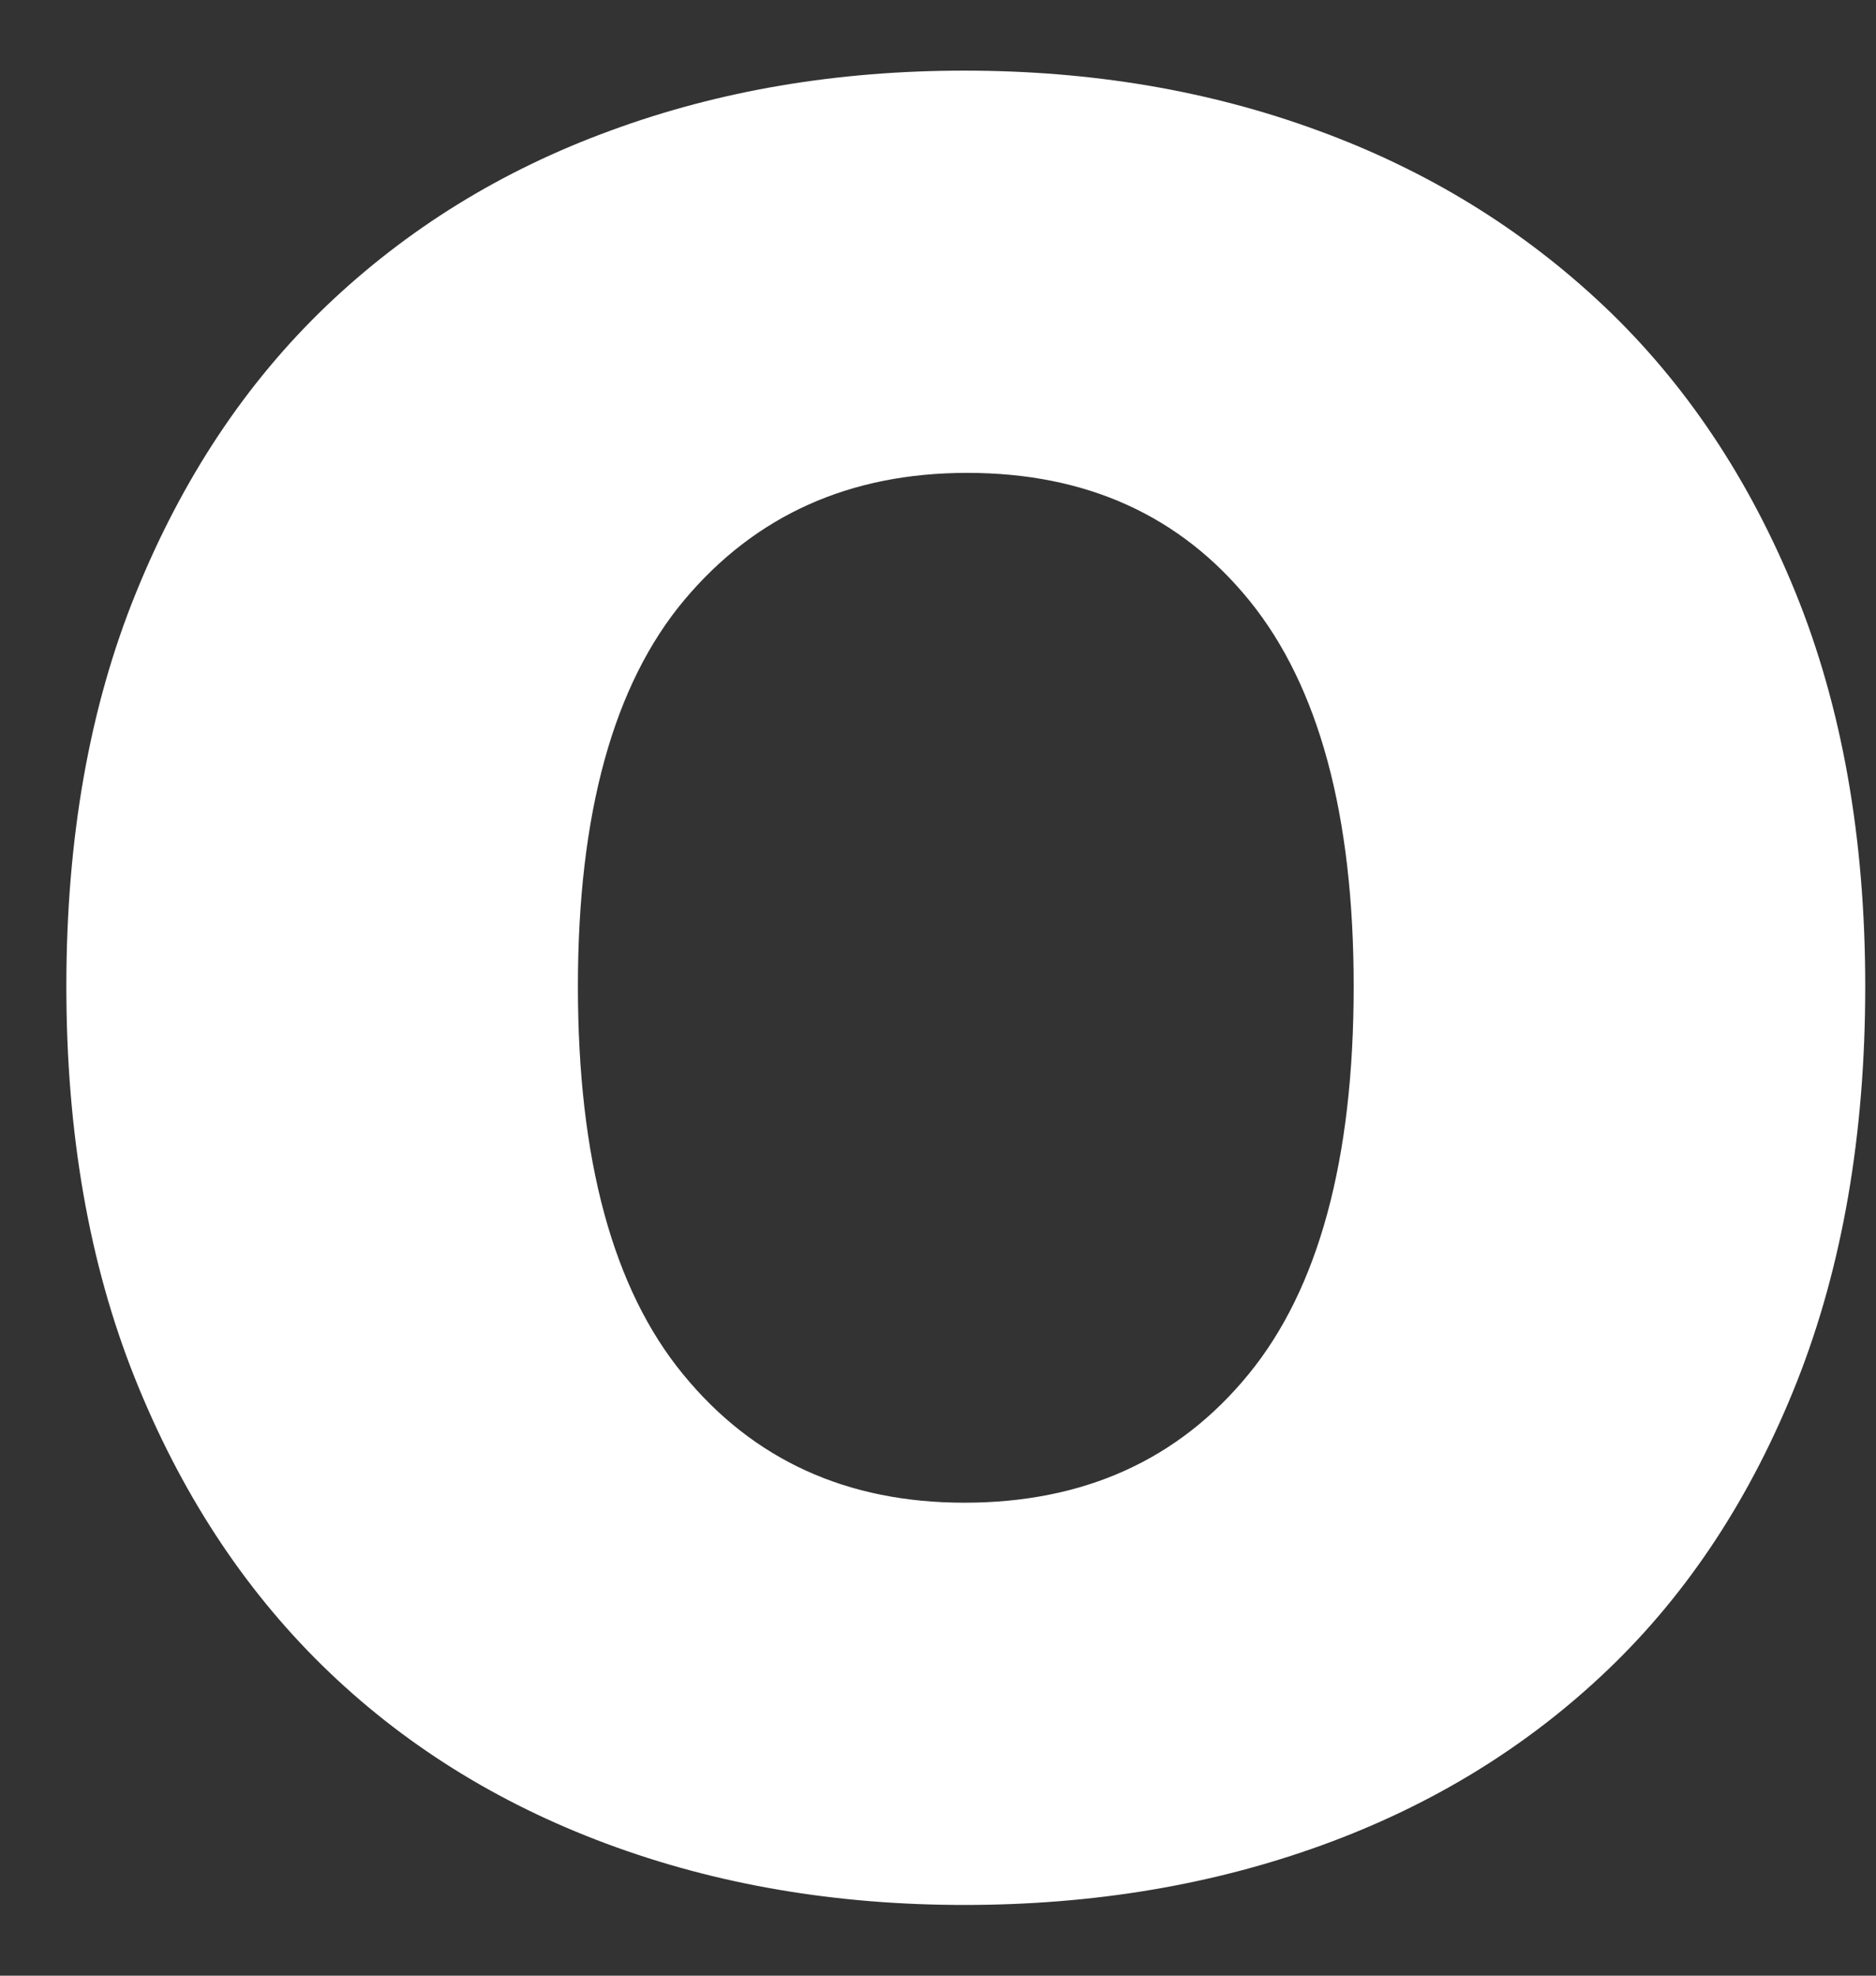 <svg width="19" height="20" viewBox="0 0 19 20" fill="none" xmlns="http://www.w3.org/2000/svg">
<rect x="0" y="0" width="19" height="20" fill="#333333" stroke="none"/>
<path fill-rule="evenodd" clip-rule="evenodd" d="M1.378 5.999C0.907 7.155 0.672 8.483 0.672 9.985C0.672 11.468 0.902 12.787 1.362 13.941C1.823 15.097 2.457 16.068 3.262 16.858C4.068 17.648 5.028 18.249 6.14 18.663C7.254 19.078 8.461 19.284 9.767 19.284C11.071 19.284 12.28 19.082 13.394 18.677C14.506 18.273 15.471 17.681 16.286 16.901C17.101 16.122 17.739 15.149 18.2 13.985C18.66 12.82 18.891 11.486 18.891 9.985C18.891 8.483 18.655 7.155 18.185 5.999C17.715 4.844 17.067 3.877 16.243 3.097C15.418 2.318 14.454 1.725 13.35 1.322C12.247 0.916 11.053 0.715 9.767 0.715C8.481 0.715 7.287 0.916 6.184 1.322C5.079 1.725 4.121 2.318 3.305 3.097C2.49 3.877 1.847 4.844 1.378 5.999ZM6.918 13.912C6.207 13.046 5.853 11.737 5.853 9.985C5.853 8.234 6.213 6.929 6.932 6.072C7.652 5.216 8.606 4.787 9.796 4.787C11.004 4.787 11.959 5.221 12.659 6.086C13.359 6.952 13.71 8.253 13.71 9.985C13.71 11.737 13.355 13.046 12.645 13.912C11.936 14.779 10.976 15.212 9.767 15.212C8.577 15.212 7.627 14.779 6.918 13.912Z" fill="white"/>
</svg>
